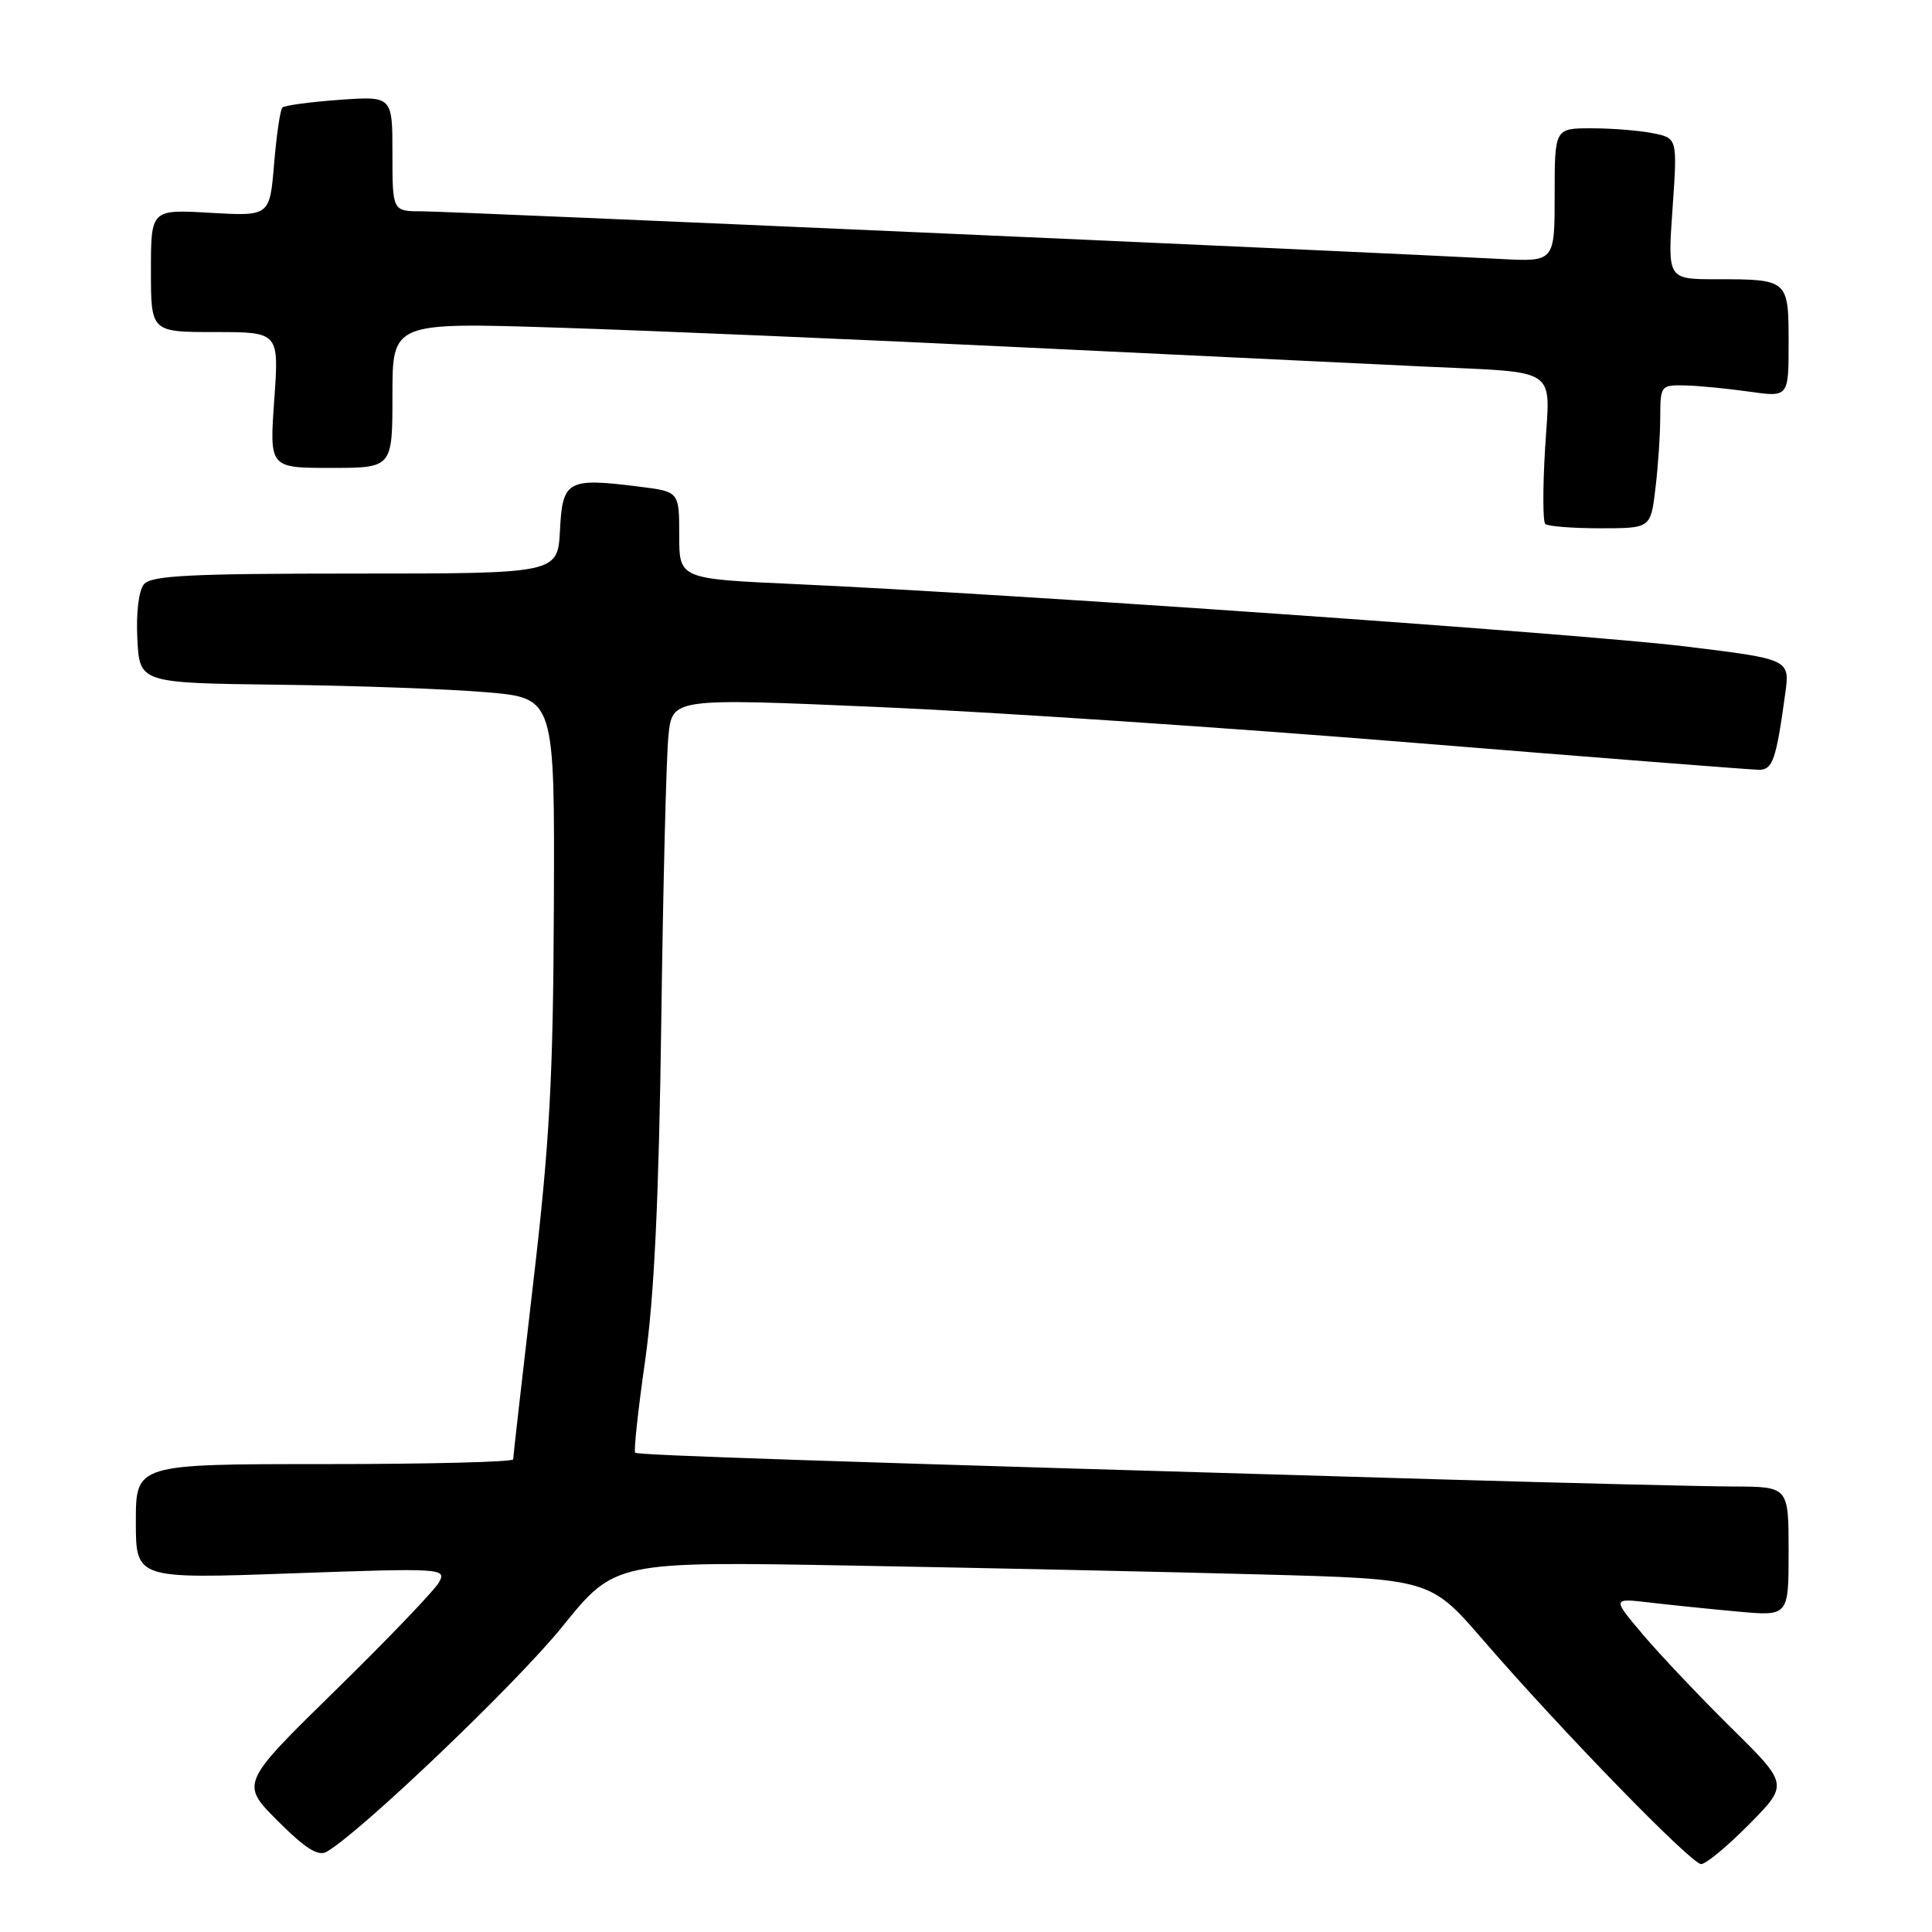 <?xml version="1.0" encoding="UTF-8" standalone="no"?>
<!DOCTYPE svg PUBLIC "-//W3C//DTD SVG 1.1//EN" "http://www.w3.org/Graphics/SVG/1.1/DTD/svg11.dtd" >
<svg xmlns="http://www.w3.org/2000/svg" xmlns:xlink="http://www.w3.org/1999/xlink" version="1.1" viewBox="0 0 256 256">
 <g >
 <path fill="currentColor"
d=" M 231.78 241.72 C 236.99 236.44 236.99 236.44 229.42 228.97 C 225.26 224.86 220.00 219.31 217.73 216.63 C 213.61 211.76 213.61 211.76 218.56 212.34 C 221.28 212.66 226.54 213.20 230.25 213.54 C 237.00 214.16 237.00 214.16 237.00 205.58 C 237.00 197.00 237.00 197.00 229.75 196.97 C 225.76 196.96 207.88 196.52 190.00 196.00 C 109.05 193.64 84.49 192.83 84.16 192.49 C 83.96 192.29 84.55 186.81 85.48 180.31 C 86.68 171.91 87.30 158.99 87.62 135.50 C 87.86 117.35 88.29 100.25 88.57 97.50 C 89.08 92.50 89.08 92.50 116.29 93.68 C 131.26 94.32 163.26 96.46 187.41 98.43 C 211.56 100.39 232.12 102.00 233.08 102.00 C 234.90 102.00 235.35 100.67 236.55 91.92 C 237.18 87.35 237.18 87.35 223.34 85.66 C 209.51 83.97 134.06 78.69 105.25 77.39 C 90.00 76.70 90.00 76.70 90.00 70.92 C 90.00 65.14 90.00 65.14 84.68 64.48 C 75.18 63.29 74.54 63.64 74.20 70.25 C 73.90 76.00 73.90 76.00 47.07 76.00 C 25.16 76.00 20.03 76.26 19.07 77.42 C 18.38 78.25 18.02 81.22 18.20 84.67 C 18.50 90.50 18.50 90.50 37.00 90.73 C 47.17 90.85 59.55 91.30 64.50 91.73 C 73.50 92.50 73.50 92.50 73.39 120.00 C 73.30 142.86 72.84 151.32 70.64 170.12 C 69.19 182.56 68.00 193.03 68.00 193.37 C 68.00 193.72 56.75 194.00 43.00 194.00 C 18.00 194.00 18.00 194.00 18.00 201.61 C 18.00 209.22 18.00 209.22 38.60 208.48 C 58.56 207.77 59.17 207.81 58.20 209.62 C 57.64 210.66 51.49 217.09 44.52 223.91 C 31.85 236.32 31.85 236.32 36.80 241.28 C 40.46 244.94 42.16 246.01 43.28 245.37 C 47.73 242.83 68.44 223.06 74.50 215.55 C 81.50 206.88 81.50 206.88 113.00 207.45 C 130.32 207.76 154.63 208.28 167.01 208.62 C 189.52 209.22 189.52 209.22 196.51 217.30 C 207.00 229.42 224.11 247.00 225.41 247.00 C 226.05 247.00 228.91 244.62 231.78 241.72 Z  M 219.35 64.75 C 219.70 61.86 219.99 57.59 219.99 55.25 C 220.00 51.11 220.08 51.00 223.25 51.07 C 225.04 51.11 228.86 51.48 231.75 51.89 C 237.00 52.64 237.00 52.64 237.00 45.43 C 237.00 37.04 236.96 37.00 227.40 37.00 C 220.96 37.00 220.96 37.00 221.62 27.65 C 222.27 18.30 222.27 18.30 219.01 17.65 C 217.22 17.29 213.56 17.00 210.87 17.00 C 206.00 17.00 206.00 17.00 206.00 25.85 C 206.00 34.70 206.00 34.70 198.75 34.31 C 182.46 33.43 59.58 28.00 55.93 28.00 C 52.00 28.00 52.00 28.00 52.00 20.37 C 52.00 12.73 52.00 12.73 44.96 13.23 C 41.09 13.51 37.70 13.97 37.42 14.25 C 37.13 14.53 36.64 17.89 36.32 21.71 C 35.74 28.65 35.74 28.65 27.87 28.20 C 20.00 27.74 20.00 27.74 20.00 35.87 C 20.00 44.00 20.00 44.00 28.49 44.00 C 36.98 44.00 36.98 44.00 36.34 53.00 C 35.70 62.00 35.70 62.00 43.85 62.00 C 52.00 62.00 52.00 62.00 52.00 52.36 C 52.00 42.72 52.00 42.72 73.75 43.41 C 85.71 43.79 113.72 44.97 136.00 46.05 C 158.28 47.12 181.90 48.25 188.50 48.56 C 206.89 49.43 205.39 48.42 204.73 59.47 C 204.42 64.62 204.43 69.10 204.75 69.42 C 205.07 69.74 208.35 70.00 212.03 70.00 C 218.72 70.00 218.72 70.00 219.35 64.75 Z "/>
</g>
</svg>